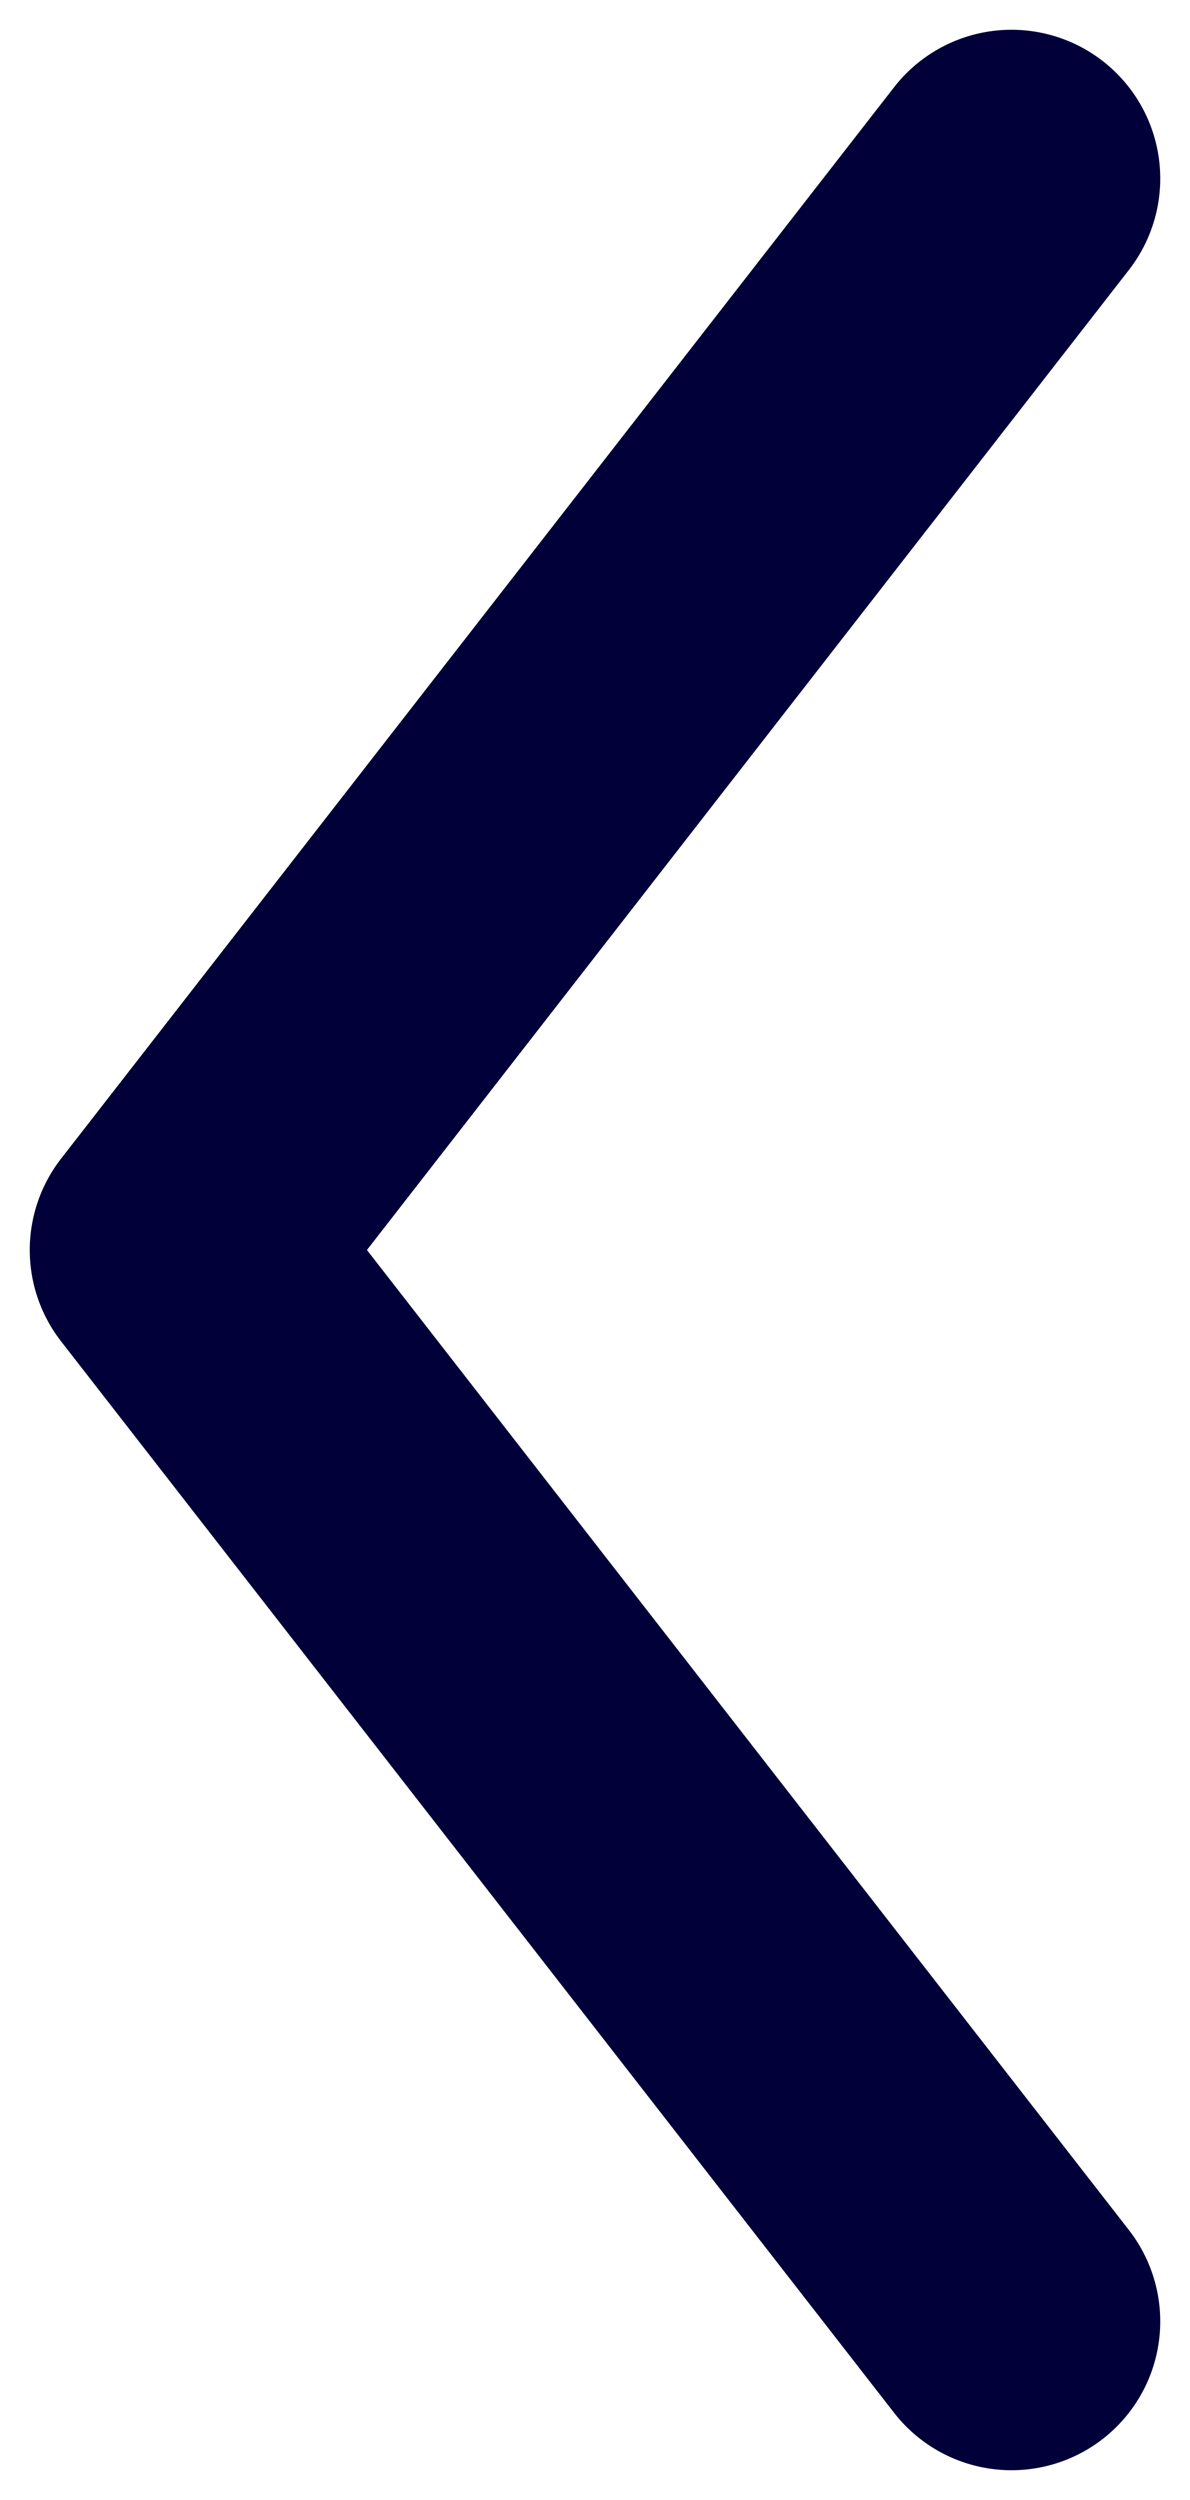 <svg width="20" height="42" viewBox="0 0 20 42" fill="none" xmlns="http://www.w3.org/2000/svg">
<path d="M17 3L3 21L17 39" stroke="#010038" stroke-width="5" stroke-linecap="round" stroke-linejoin="round"/>
</svg>
